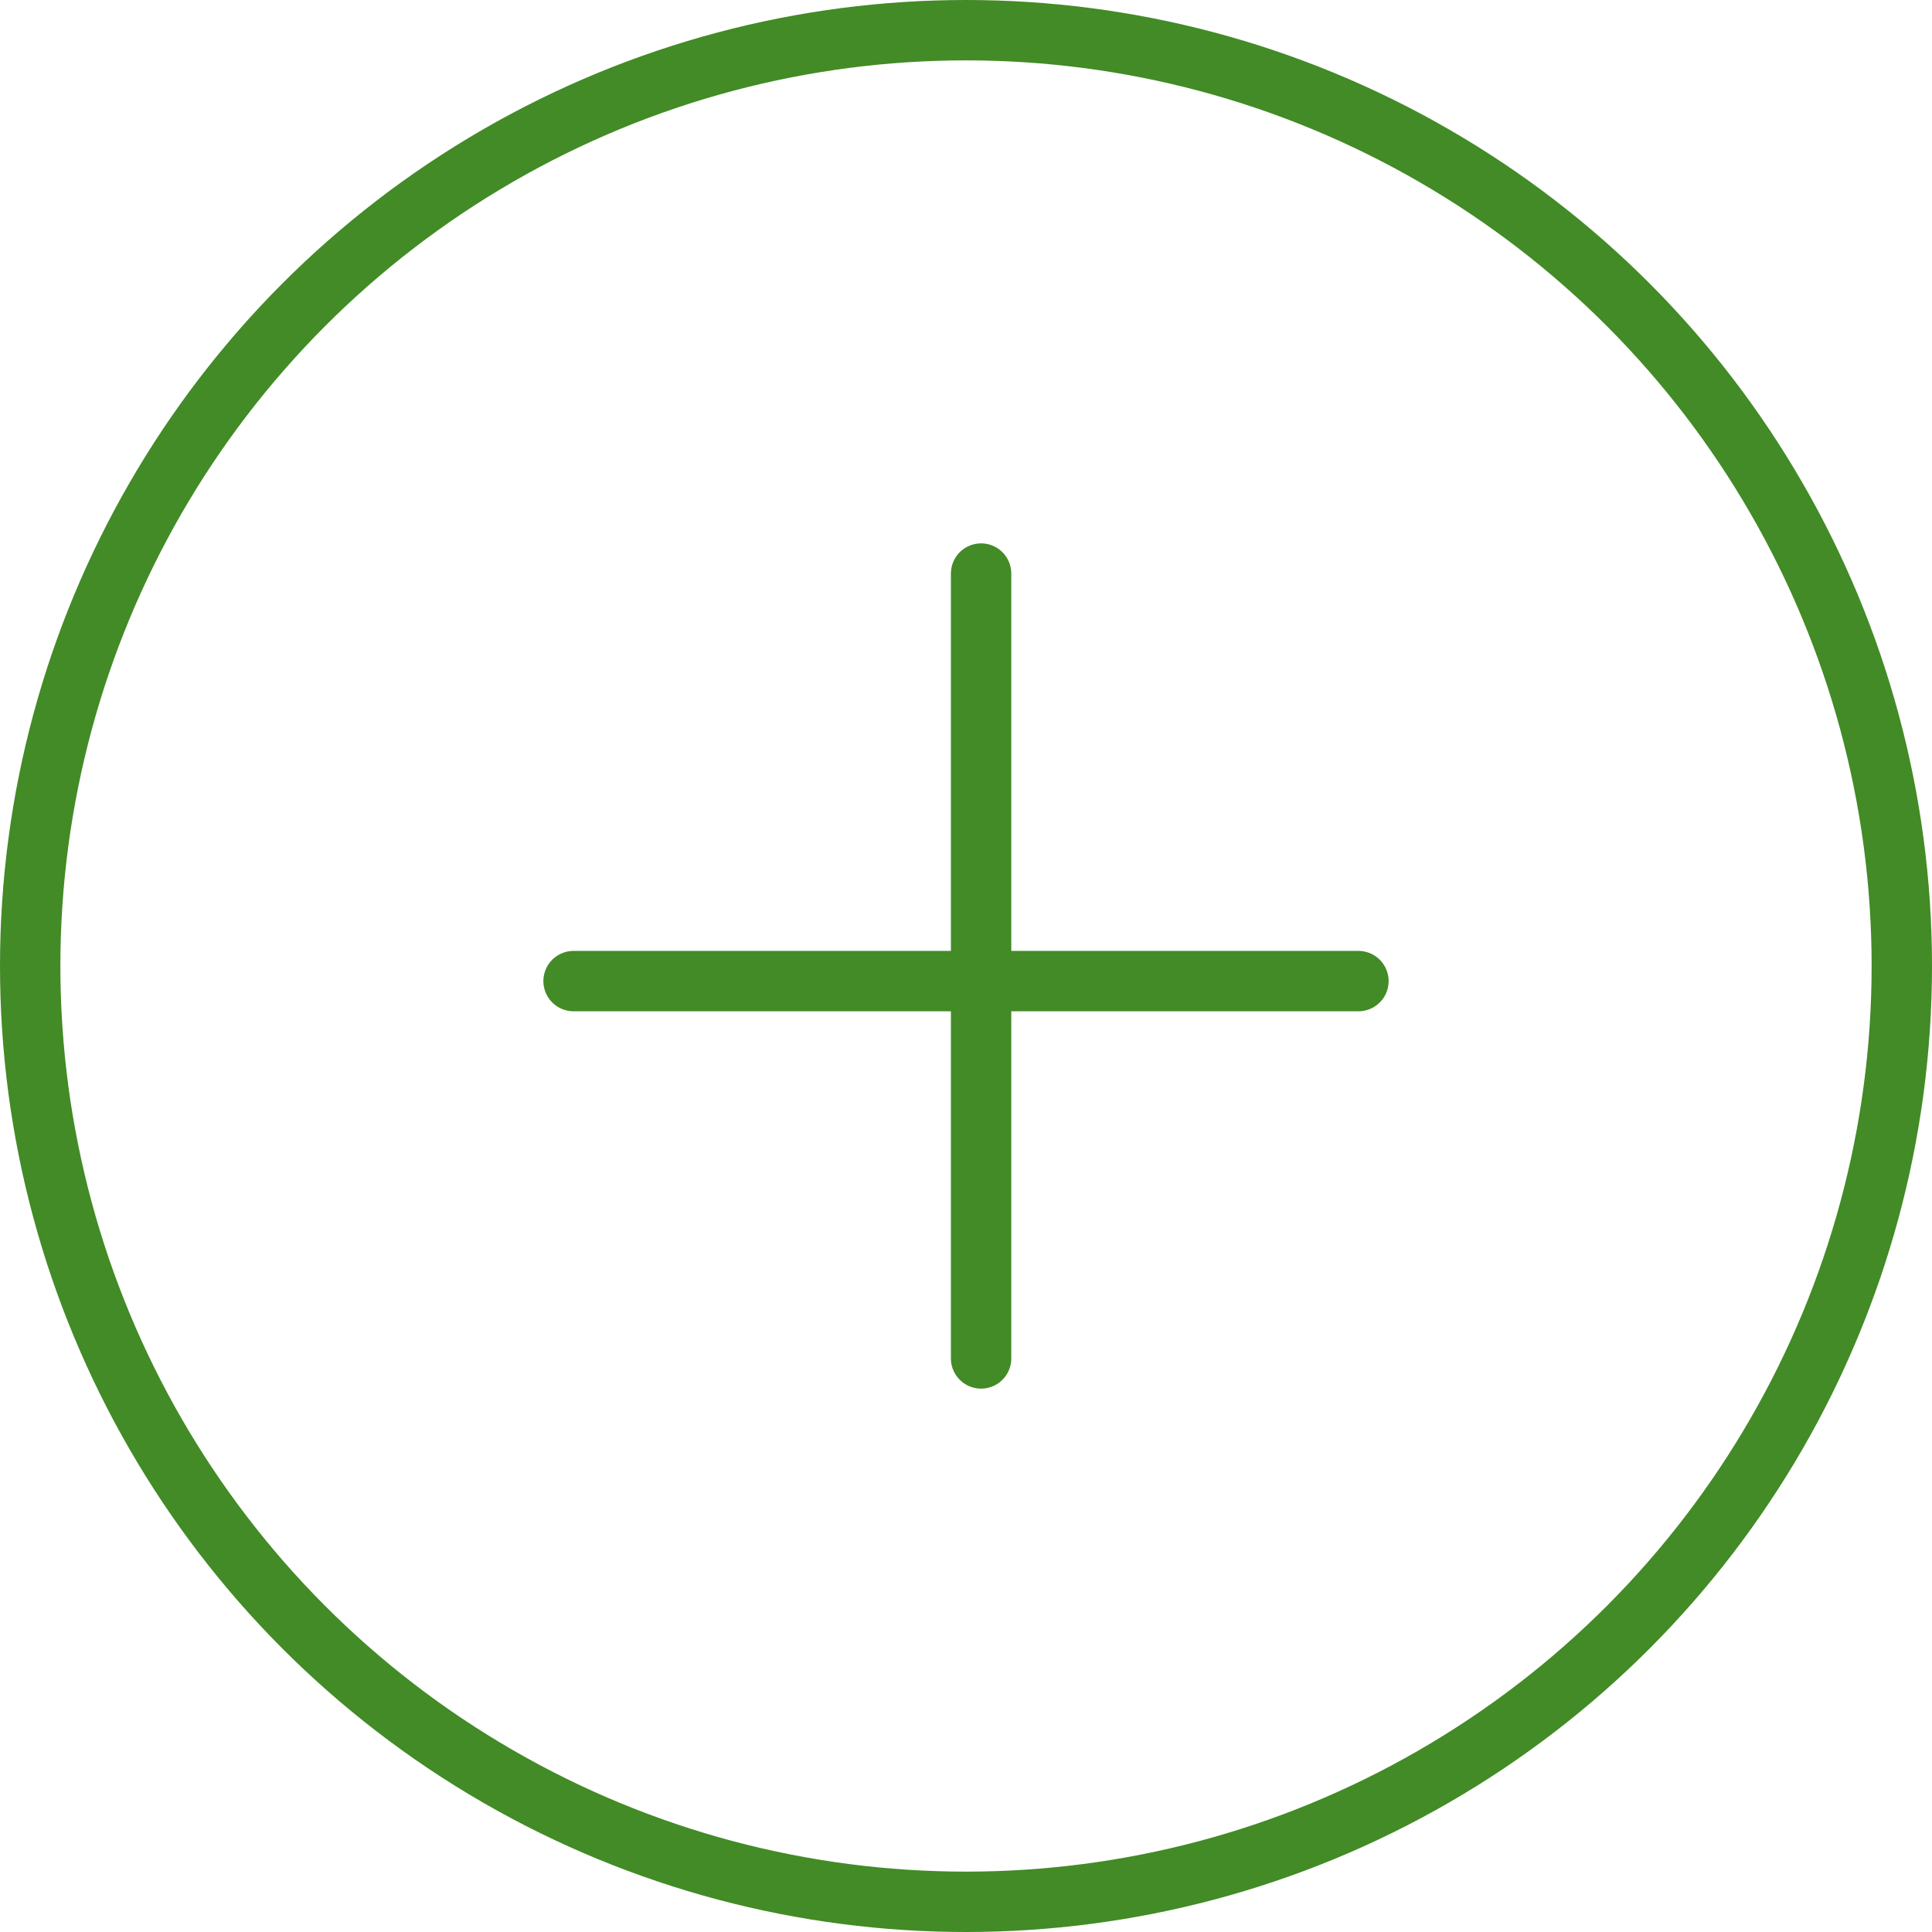 <svg width="32" height="32" viewBox="0 0 32 32" fill="none" xmlns="http://www.w3.org/2000/svg">
<circle cx="16" cy="16" r="15.5" stroke="#428B26"/>
<path d="M9.5 16.25H22.5" stroke="#428B26" stroke-linecap="round" stroke-linejoin="round"/>
<path d="M16.25 9.5V22.5" stroke="#428B26" stroke-linecap="round" stroke-linejoin="round"/>
</svg>

